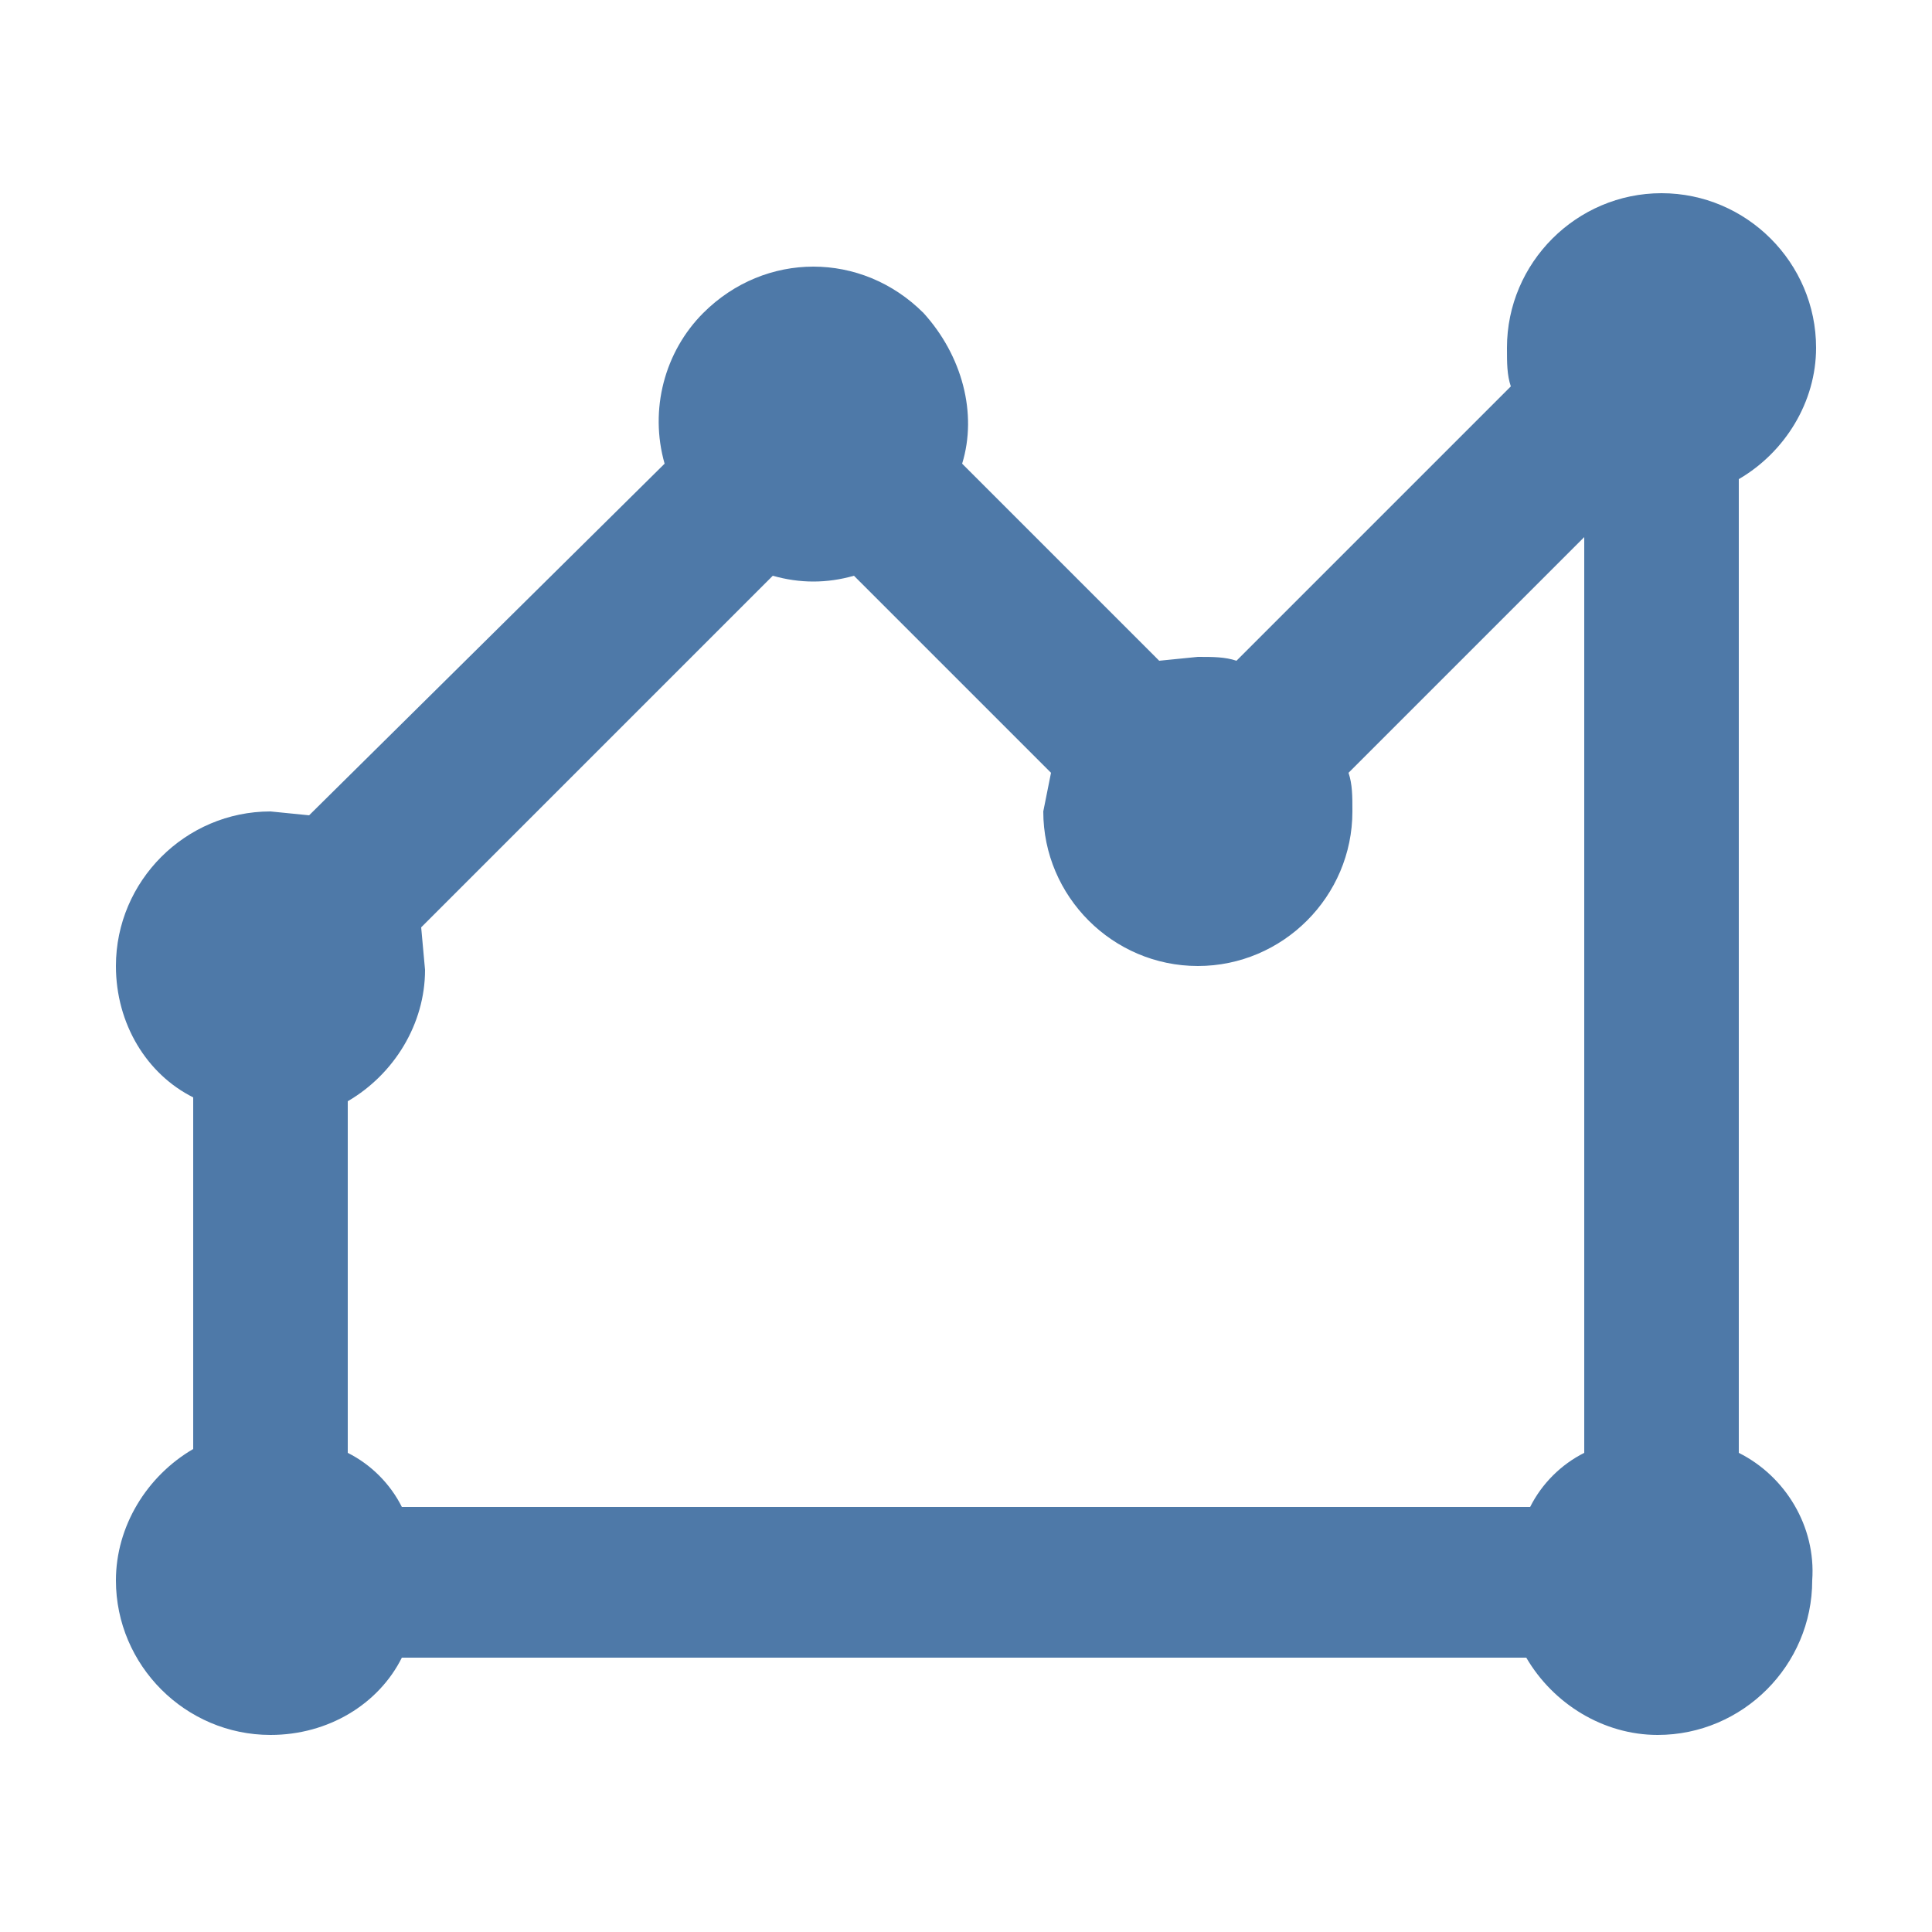 <?xml version="1.0" encoding="utf-8"?>
<!-- Generator: Adobe Illustrator 24.0.3, SVG Export Plug-In . SVG Version: 6.00 Build 0)  -->
<svg version="1.1" id="Layer_1" xmlns="http://www.w3.org/2000/svg" xmlns:xlink="http://www.w3.org/1999/xlink" x="0px" y="0px"
	 viewBox="0 0 50 50" style="enable-background:new 0 0 50 50;" xml:space="preserve">
<style type="text/css">
	.st0{fill:#FFFFFF;fill-opacity:0;}
	.st1{fill:#4E79A8;}
</style>
<rect class="st0" width="50" height="50"/>
<path class="st1" d="M45,37.6V12.4c1.2-0.7,2-2,2-3.4c0-2.2-1.8-4-4-4s-4,1.8-4,4c0,0.4,0,0.7,0.1,1L32,17.1C31.7,17,31.4,17,31,17
	l-1,0.1L24.9,12c0.4-1.3,0-2.8-1-3.9c-1.6-1.6-4.1-1.6-5.7,0c-1,1-1.4,2.5-1,3.9L8,21.1L7,21c-2.2,0-4,1.8-4,4c0,1.5,0.8,2.8,2,3.4
	v9.1c-1.2,0.7-2,2-2,3.4c0,2.2,1.8,4,4,4c1.5,0,2.8-0.8,3.4-2h29.1c0.7,1.2,2,2,3.4,2c2.2,0,4-1.8,4-4C47,39.5,46.2,38.2,45,37.6z
	 M10.9,24l9.1-9.1c0.7,0.2,1.4,0.2,2.1,0l5.1,5.1L27,21c0,2.2,1.8,4,4,4s4-1.8,4-4c0-0.4,0-0.7-0.1-1l6.1-6.1v23.7
	c-0.6,0.3-1.1,0.8-1.4,1.4H10.4c-0.3-0.6-0.8-1.1-1.4-1.4v-9.1c1.2-0.7,2-2,2-3.4L10.9,24z"/>
</svg>

